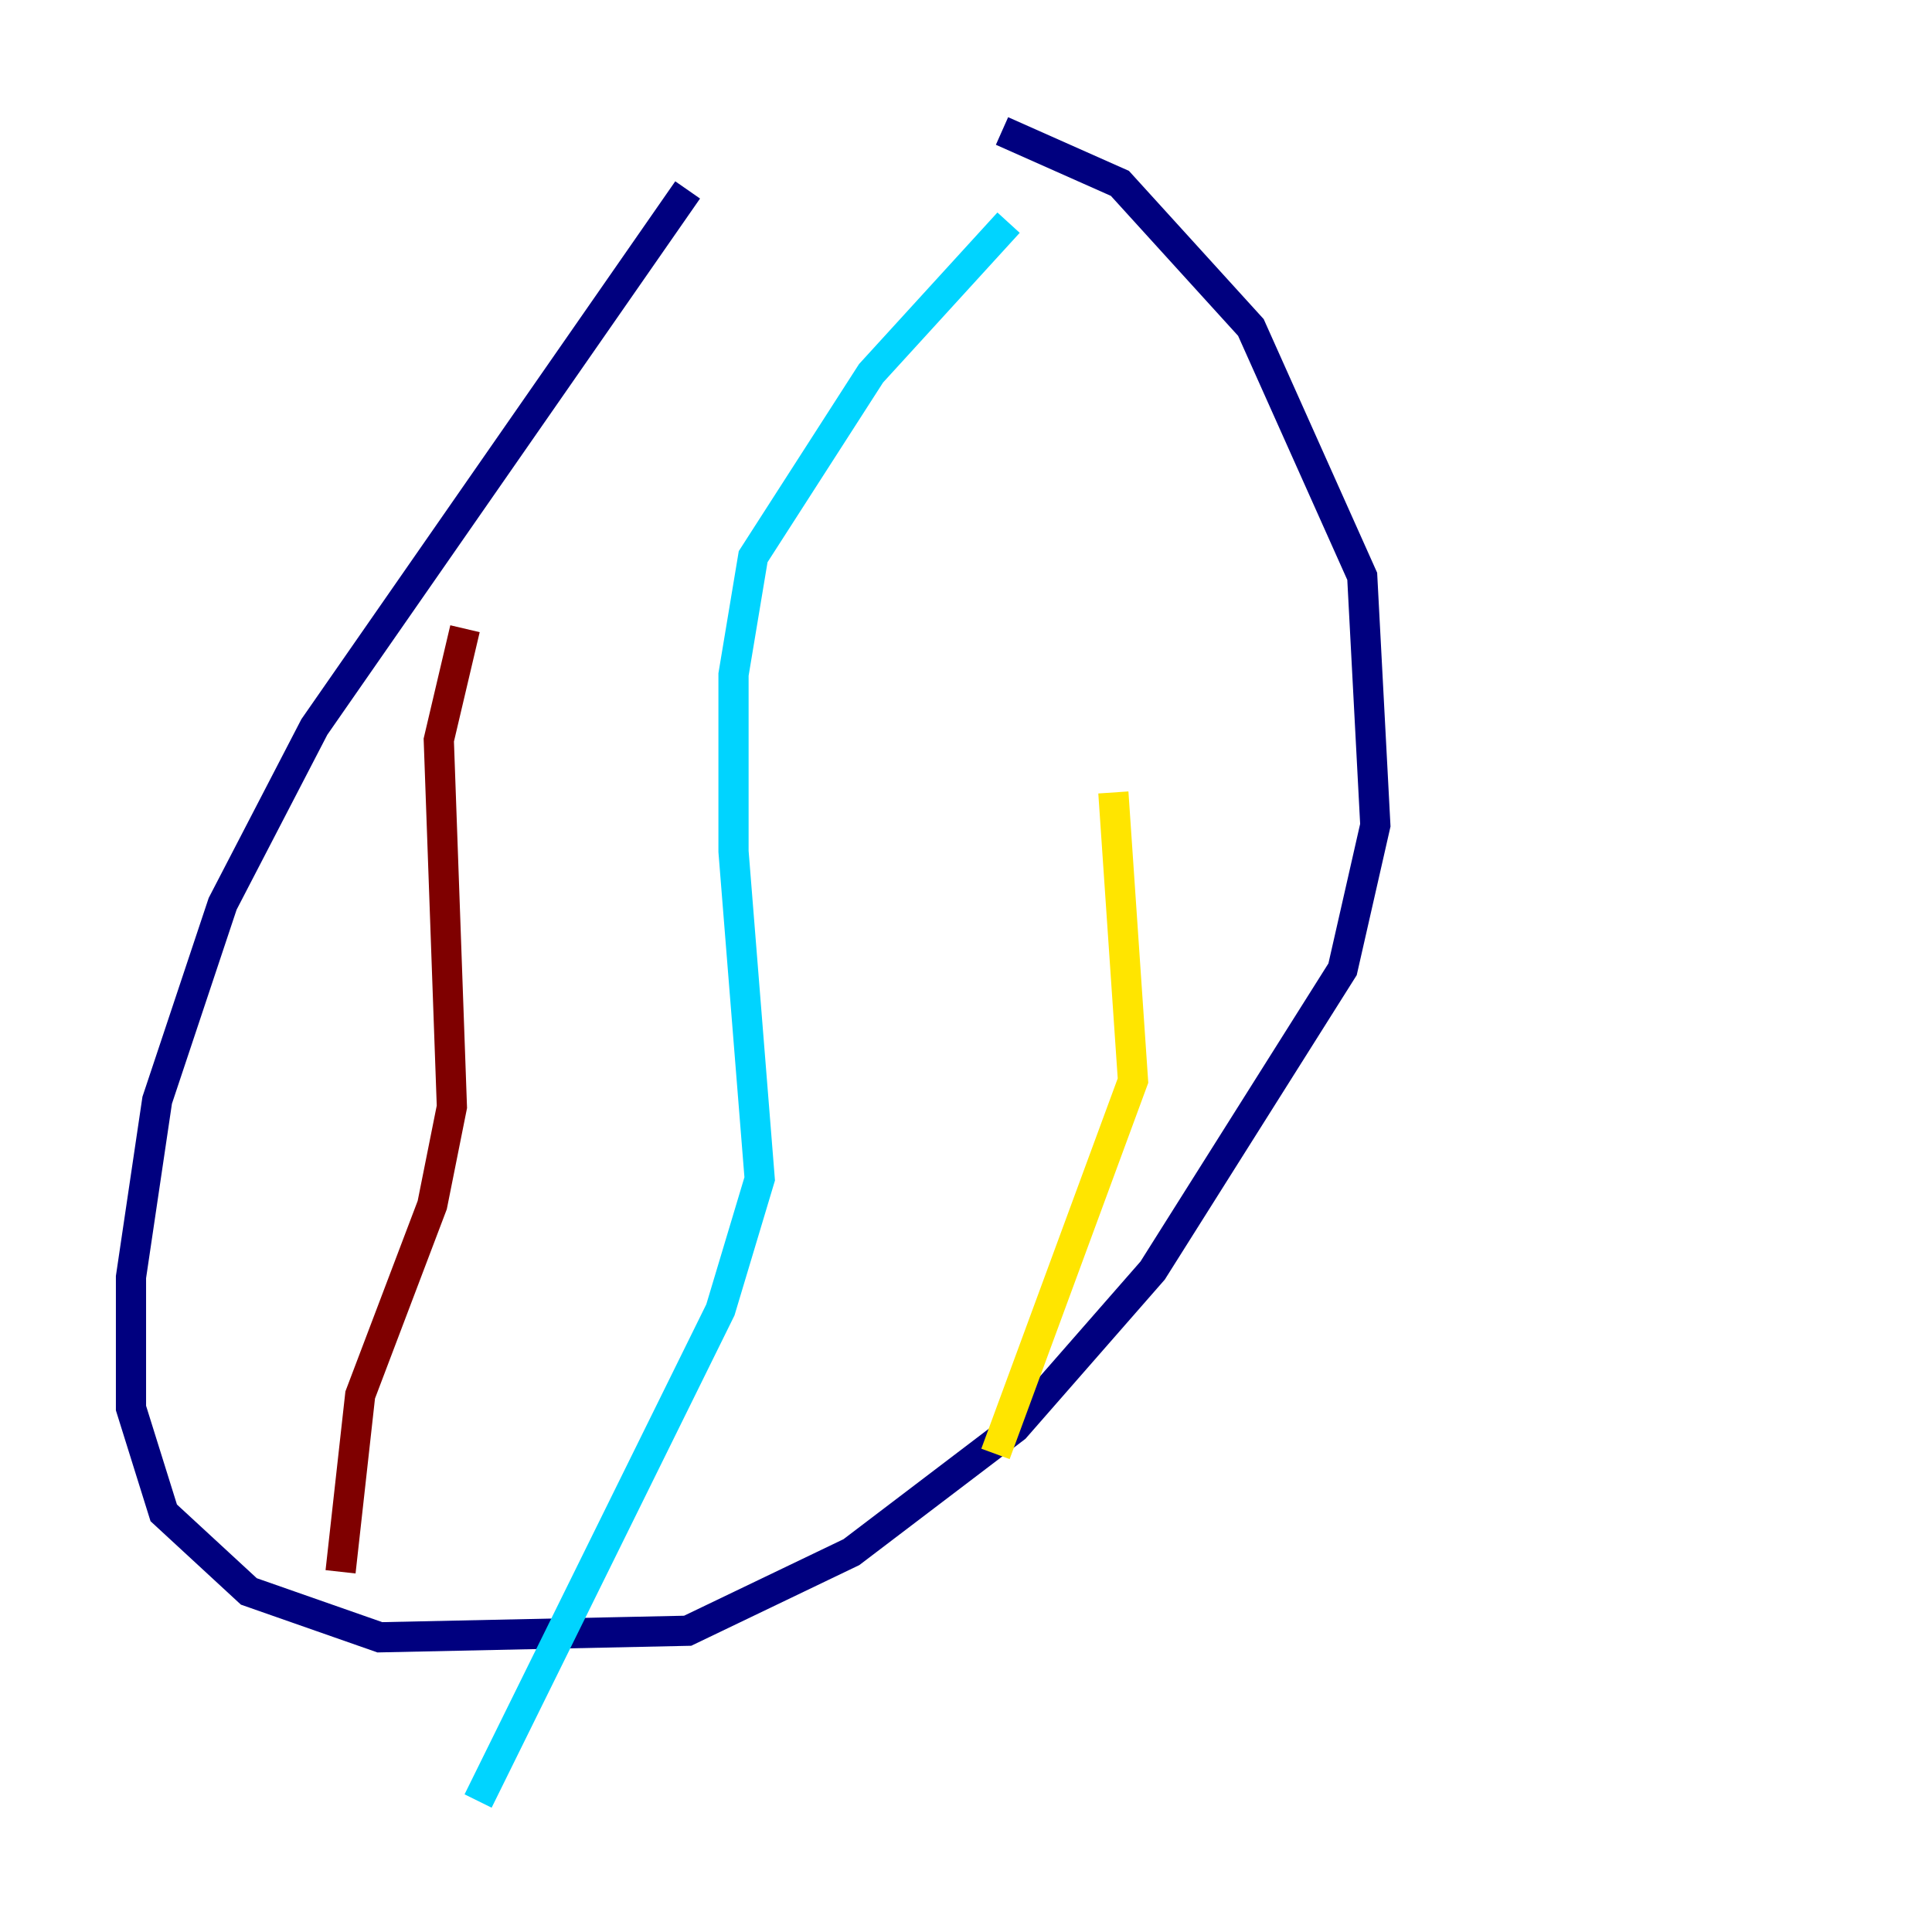 <?xml version="1.0" encoding="utf-8" ?>
<svg baseProfile="tiny" height="128" version="1.2" viewBox="0,0,128,128" width="128" xmlns="http://www.w3.org/2000/svg" xmlns:ev="http://www.w3.org/2001/xml-events" xmlns:xlink="http://www.w3.org/1999/xlink"><defs /><polyline fill="none" points="45.559,12.583 20.827,48.163 14.752,59.878 10.414,72.895 8.678,84.61 8.678,93.288 10.848,100.231 16.488,105.437 25.166,108.475 45.559,108.041 56.407,102.834 67.254,94.59 76.366,84.176 88.949,64.217 91.119,54.671 90.251,38.183 82.875,21.695 74.197,12.149 66.386,8.678" stroke="#00007f" stroke-width="2" /><polyline fill="none" points="66.82,14.752 57.709,24.732 49.898,36.881 48.597,44.691 48.597,56.407 50.332,78.102 47.729,86.78 31.675,119.322" stroke="#00d4ff" stroke-width="2" /><polyline fill="none" points="73.763,52.502 75.064,71.593 65.953,96.325" stroke="#ffe500" stroke-width="2" /><polyline fill="none" points="30.807,41.654 29.071,49.031 29.939,73.329 28.637,79.837 23.864,92.42 22.563,104.136" stroke="#7f0000" stroke-width="2" /></svg>